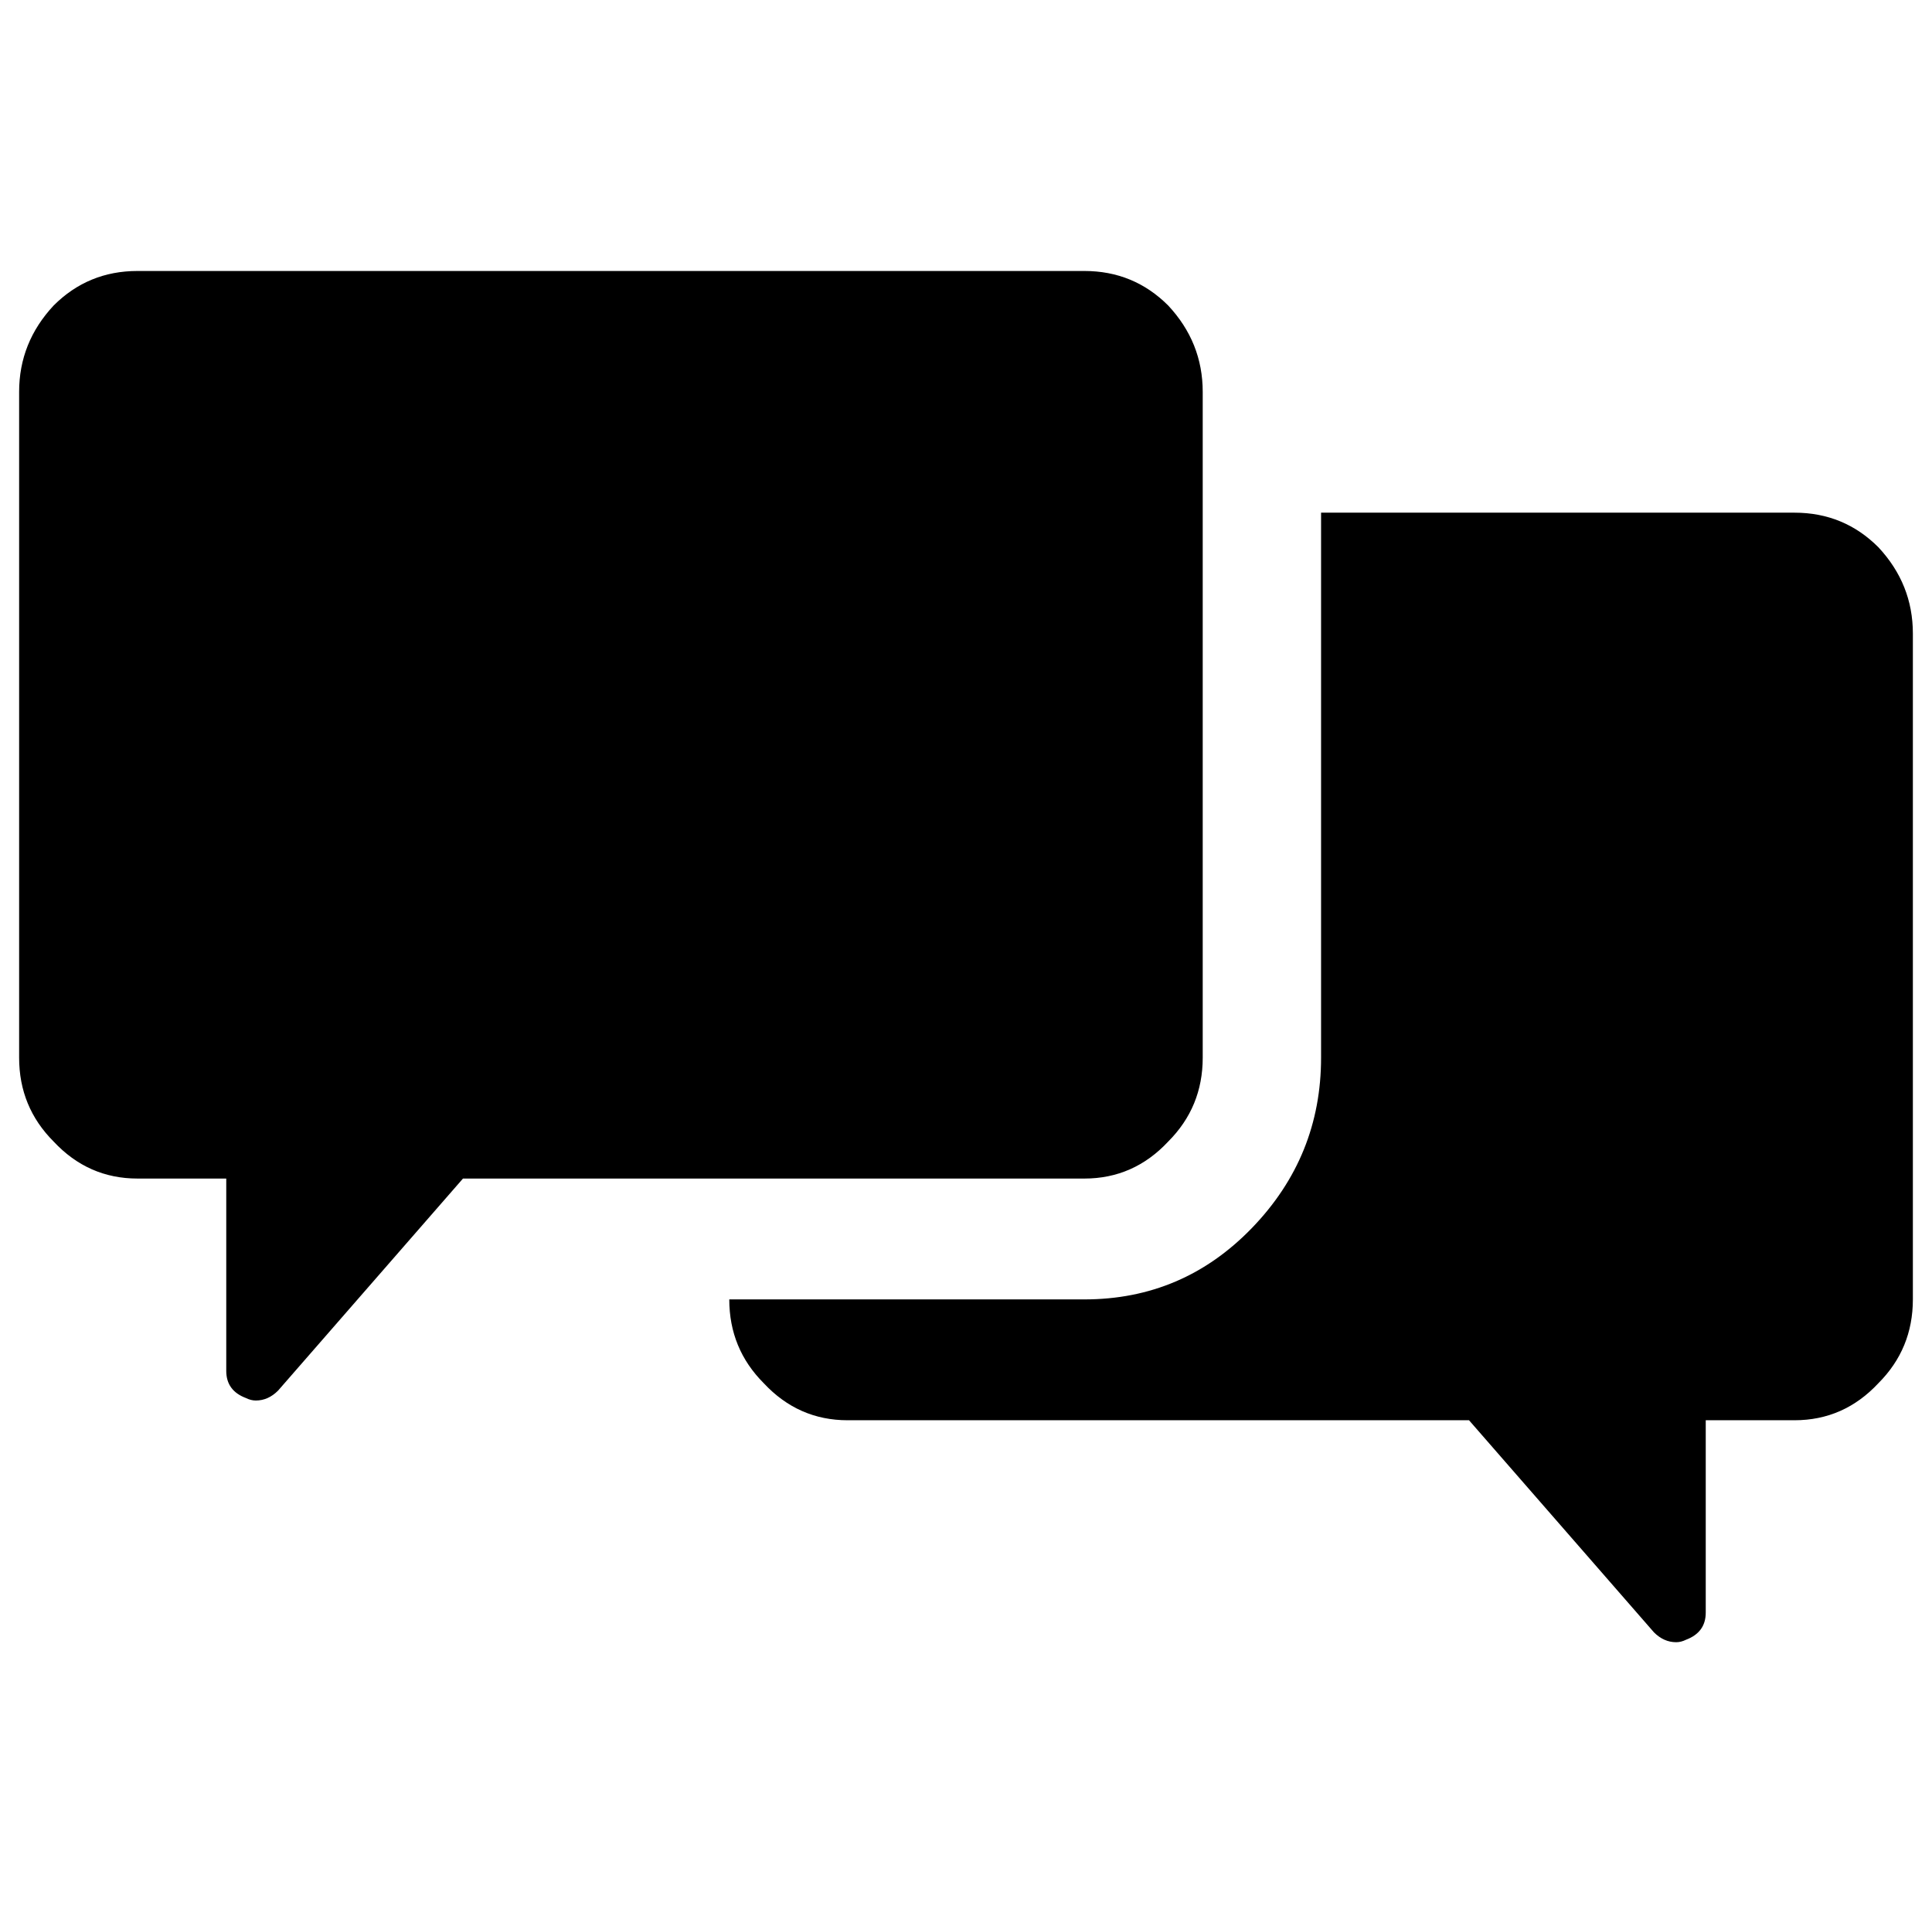 <?xml version="1.0" standalone="no"?>
<!DOCTYPE svg PUBLIC "-//W3C//DTD SVG 1.1//EN" "http://www.w3.org/Graphics/SVG/1.1/DTD/svg11.dtd" >
<svg xmlns="http://www.w3.org/2000/svg" xmlns:xlink="http://www.w3.org/1999/xlink" version="1.1" viewBox="-10 0 1010 1000">
   <path fill="currentColor"
d="M928.125 267.969q25.781 0 43.828 18.047q18.047 19.336 18.047 45.117v348.047q0 25.781 -18.047 43.828q-18.047 19.336 -43.828 19.336h-46.406v100.547q0 10.312 -10.312 14.18q-2.578 1.289 -5.156 1.289q-6.445 0 -11.602 -5.156
l-96.68 -110.859h-324.844q-25.781 0 -43.828 -19.336q-18.047 -18.047 -18.047 -43.828h185.625q51.562 0 87.656 -37.383t36.094 -88.945v-284.883h247.5zM618.75 552.852q0 25.781 -18.047 43.828q-18.047 19.336 -43.828 19.336h-324.844
l-96.68 110.859q-5.156 5.156 -11.602 5.156q-2.578 0 -5.156 -1.289q-10.312 -3.867 -10.312 -14.18v-100.547h-46.406q-25.781 0 -43.828 -19.336q-18.047 -18.047 -18.047 -43.828v-348.047q0 -25.781 18.047 -45.117
q18.047 -18.047 43.828 -18.047h495q25.781 0 43.828 18.047q18.047 19.336 18.047 45.117v348.047z" />
</svg>
